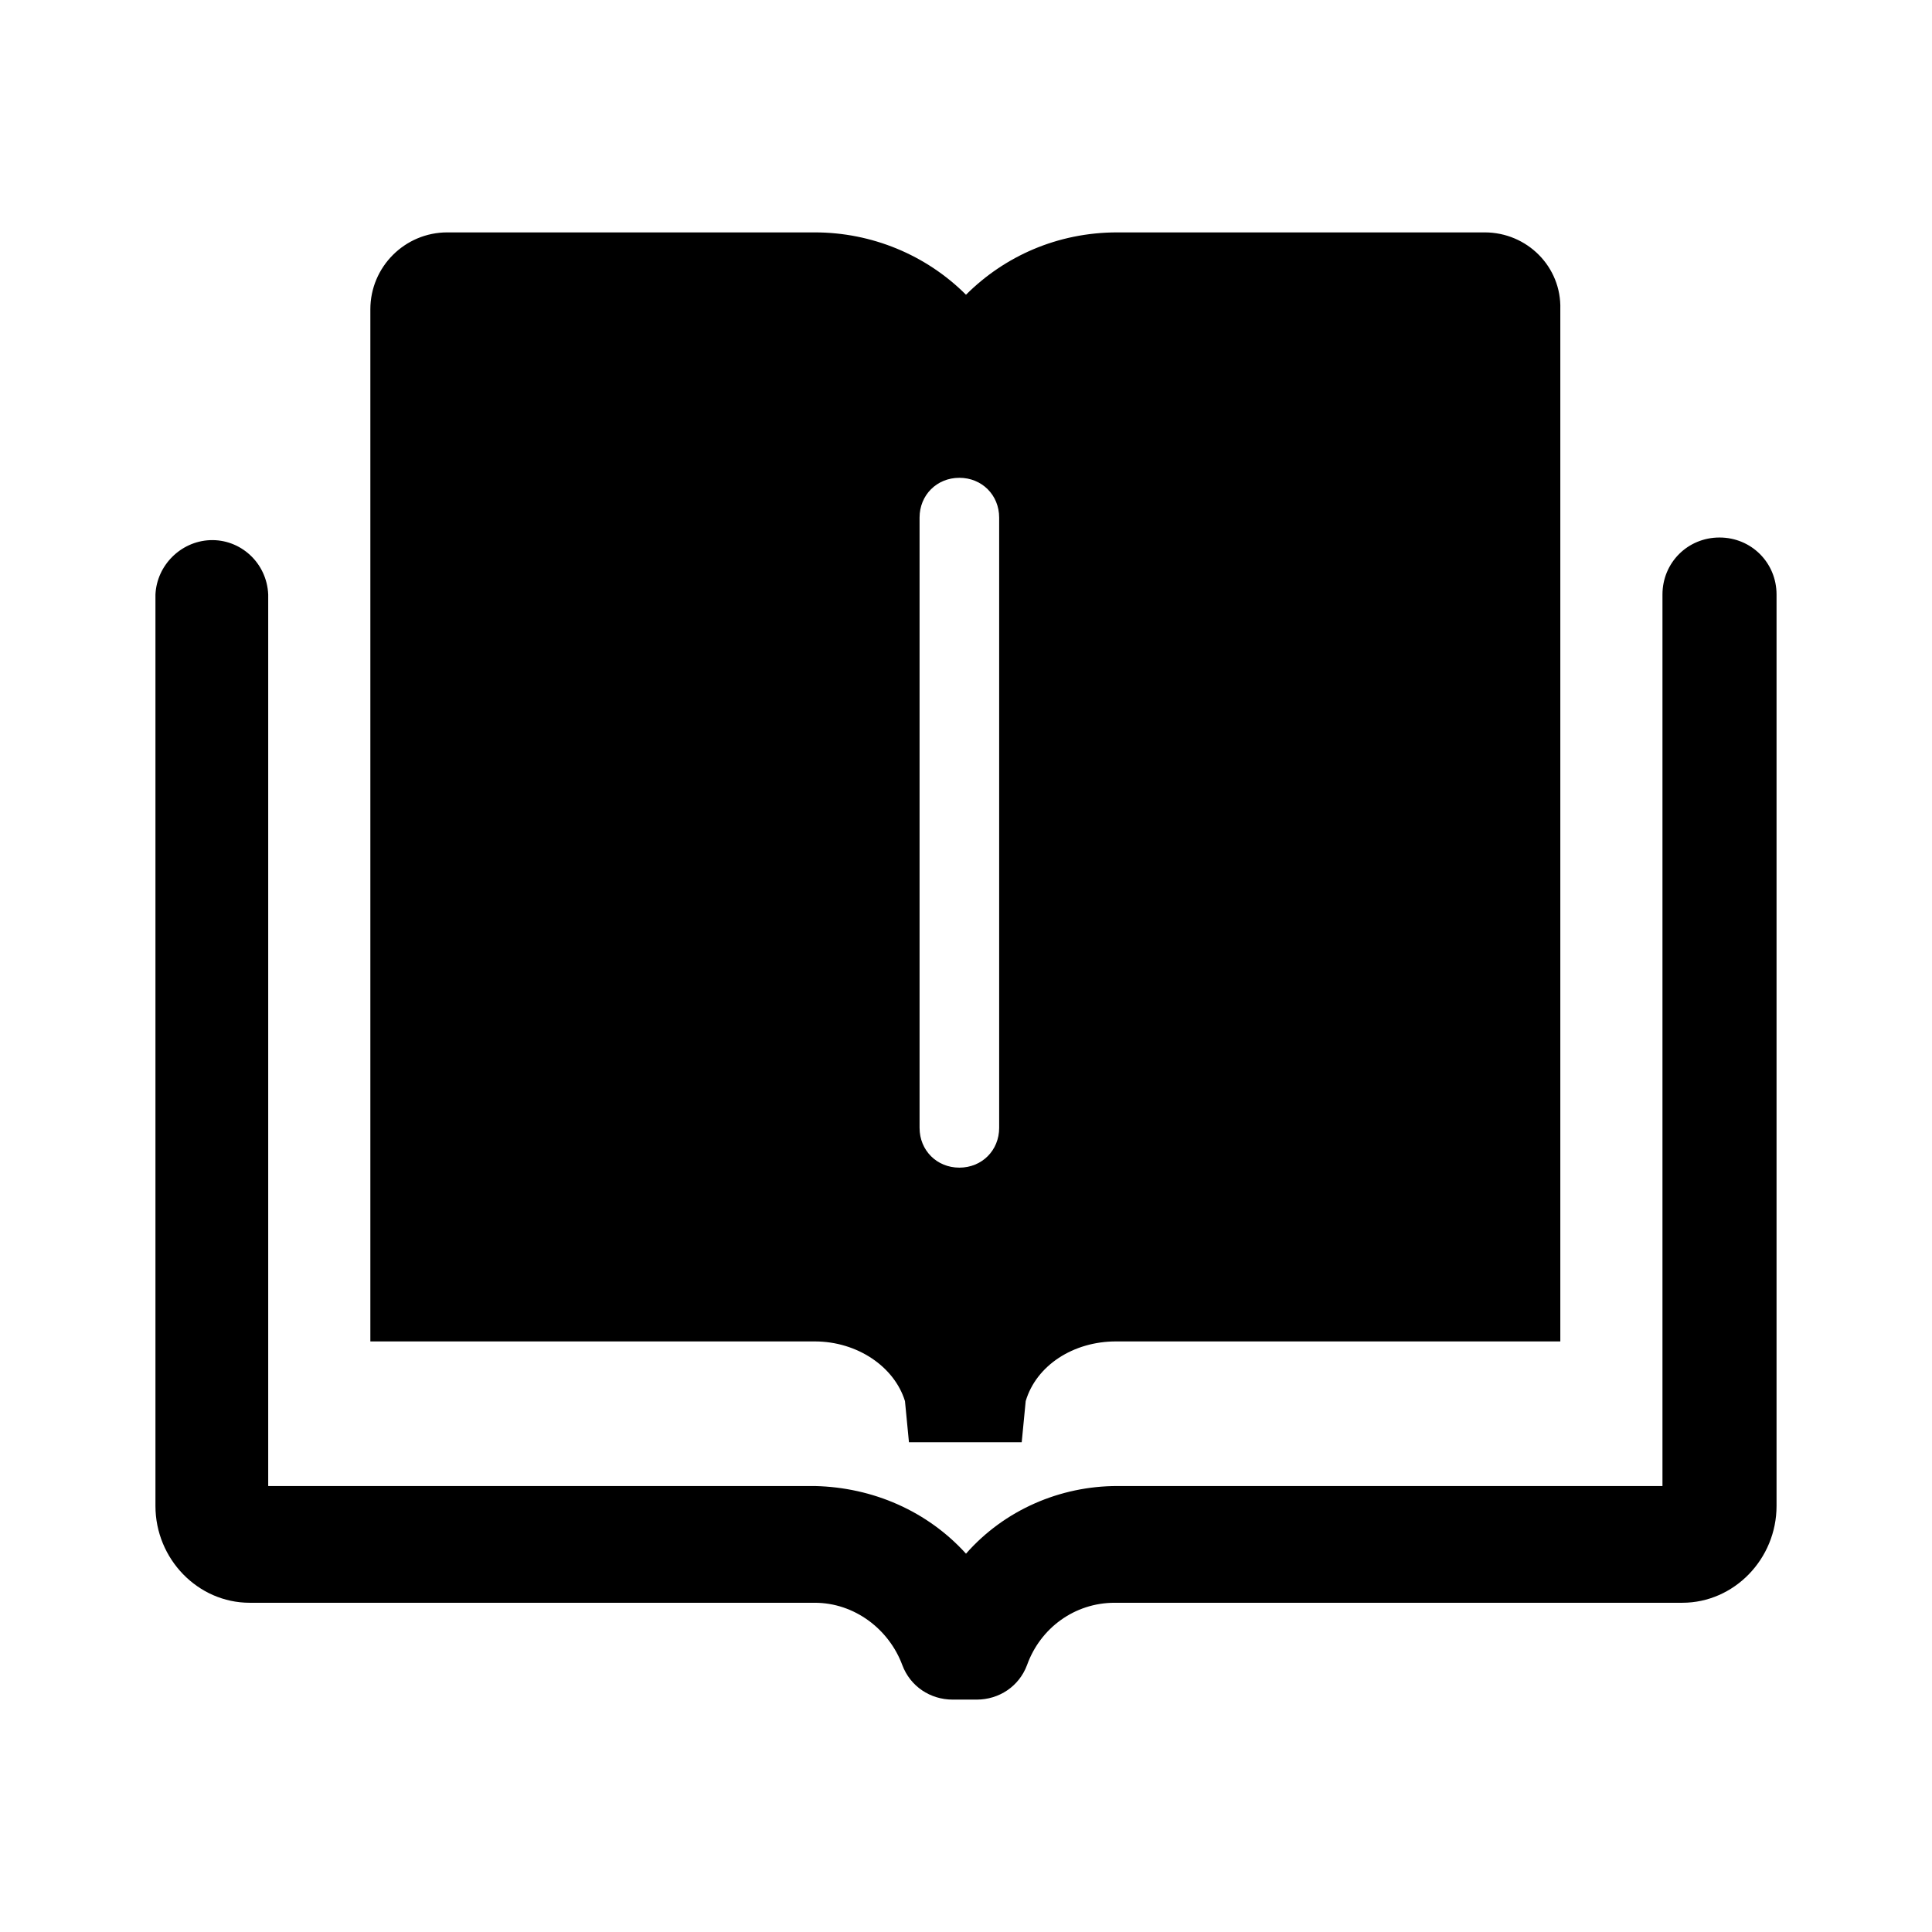 <?xml version="1.0" standalone="no"?><!DOCTYPE svg PUBLIC "-//W3C//DTD SVG 1.1//EN" "http://www.w3.org/Graphics/SVG/1.1/DTD/svg11.dtd"><svg t="1568084852298" class="icon" viewBox="0 0 1024 1024" version="1.1" xmlns="http://www.w3.org/2000/svg" p-id="17730" xmlns:xlink="http://www.w3.org/1999/xlink" width="200" height="200"><defs><style type="text/css"></style></defs><path d="M911.375 284.891c-16.875 0-30.234 13.359-30.234 30.234v472.5h-288.984c-30.234 0-59.766 12.656-80.156 35.859-20.391-22.5-49.219-35.156-80.156-35.859h-289.688v-472.5c-0.703-16.875-14.766-29.531-30.938-28.828-15.469 0.703-28.125 13.359-28.828 28.828v483.047c0 28.125 22.5 51.328 49.922 51.328h299.531c21.094 0 39.375 14.063 46.406 33.047 4.219 11.25 14.766 18.281 26.719 18.281h12.656c11.953 0 22.5-7.031 26.719-18.281 7.031-19.688 25.313-33.047 46.406-33.047h300.938c27.422 0 49.922-23.203 49.922-51.328v-483.047c0-16.875-13.359-30.234-30.234-30.234z" p-id="17731"></path><path d="M786.922 123.172h-194.766c-31.641 0-59.766 12.656-80.156 33.047-21.094-21.094-49.922-33.047-80.156-33.047h-194.766c-22.5 0-40.781 18.281-40.781 40.781v547.031h235.547c22.5 0 42.188 13.359 47.813 31.641l2.109 21.797h59.766l2.109-21.797c5.625-18.984 25.313-31.641 47.813-31.641h235.547v-547.031c0.703-22.5-17.578-40.781-40.078-40.781zM529.578 597.781c0 11.953-9.141 21.094-21.094 21.094s-21.094-9.141-21.094-21.094v-323.438c0-11.953 9.141-21.094 21.094-21.094s21.094 9.141 21.094 21.094v323.438z" p-id="17732"></path></svg>
